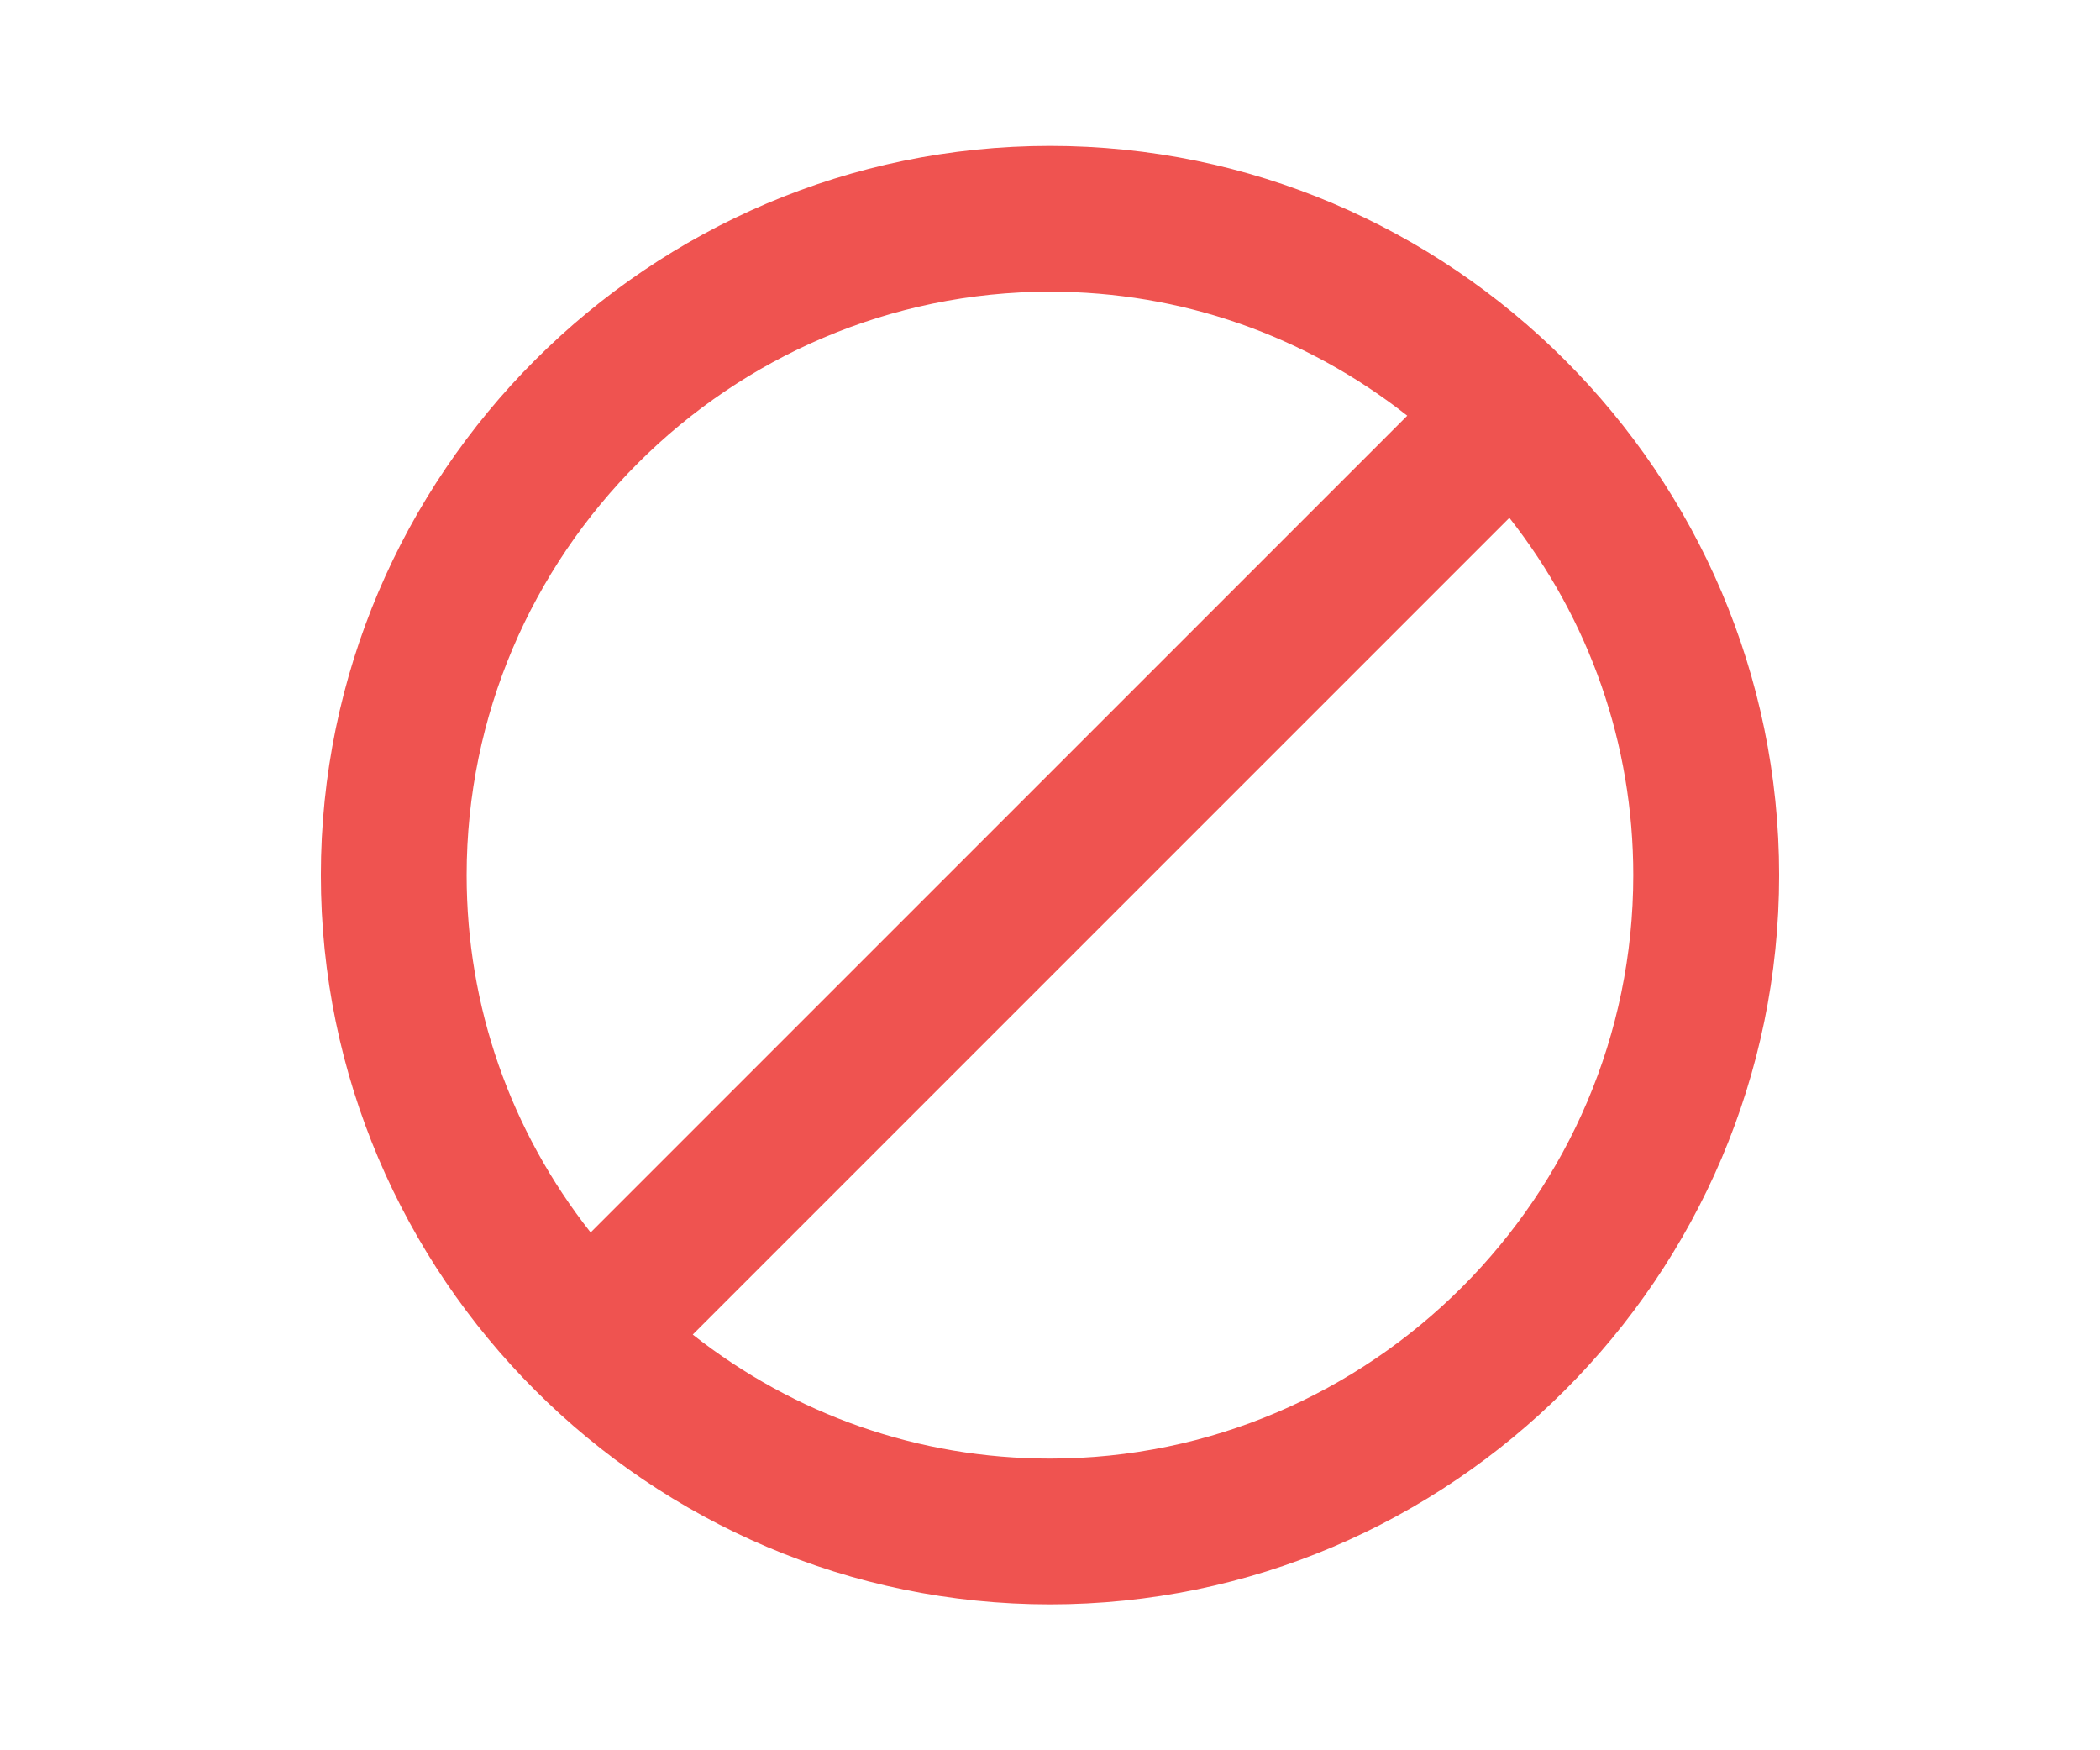 <svg width="24" height="20" viewBox="0 0 24 20" fill="none" xmlns="http://www.w3.org/2000/svg">
<path d="M12 1.667C7.417 1.667 3.667 5.417 3.667 10C3.667 14.583 7.417 18.333 12 18.333C16.583 18.333 20.333 14.583 20.333 10C20.333 5.417 16.583 1.667 12 1.667ZM5.333 10C5.333 6.333 8.333 3.333 12 3.333C13.5 3.333 14.916 3.833 16.083 4.75L6.75 14.083C5.833 12.917 5.333 11.5 5.333 10ZM12 16.667C10.5 16.667 9.083 16.167 7.917 15.25L17.25 5.917C18.166 7.083 18.666 8.5 18.666 10C18.666 13.667 15.666 16.667 12 16.667Z" fill="#EF5350"/>
</svg>
